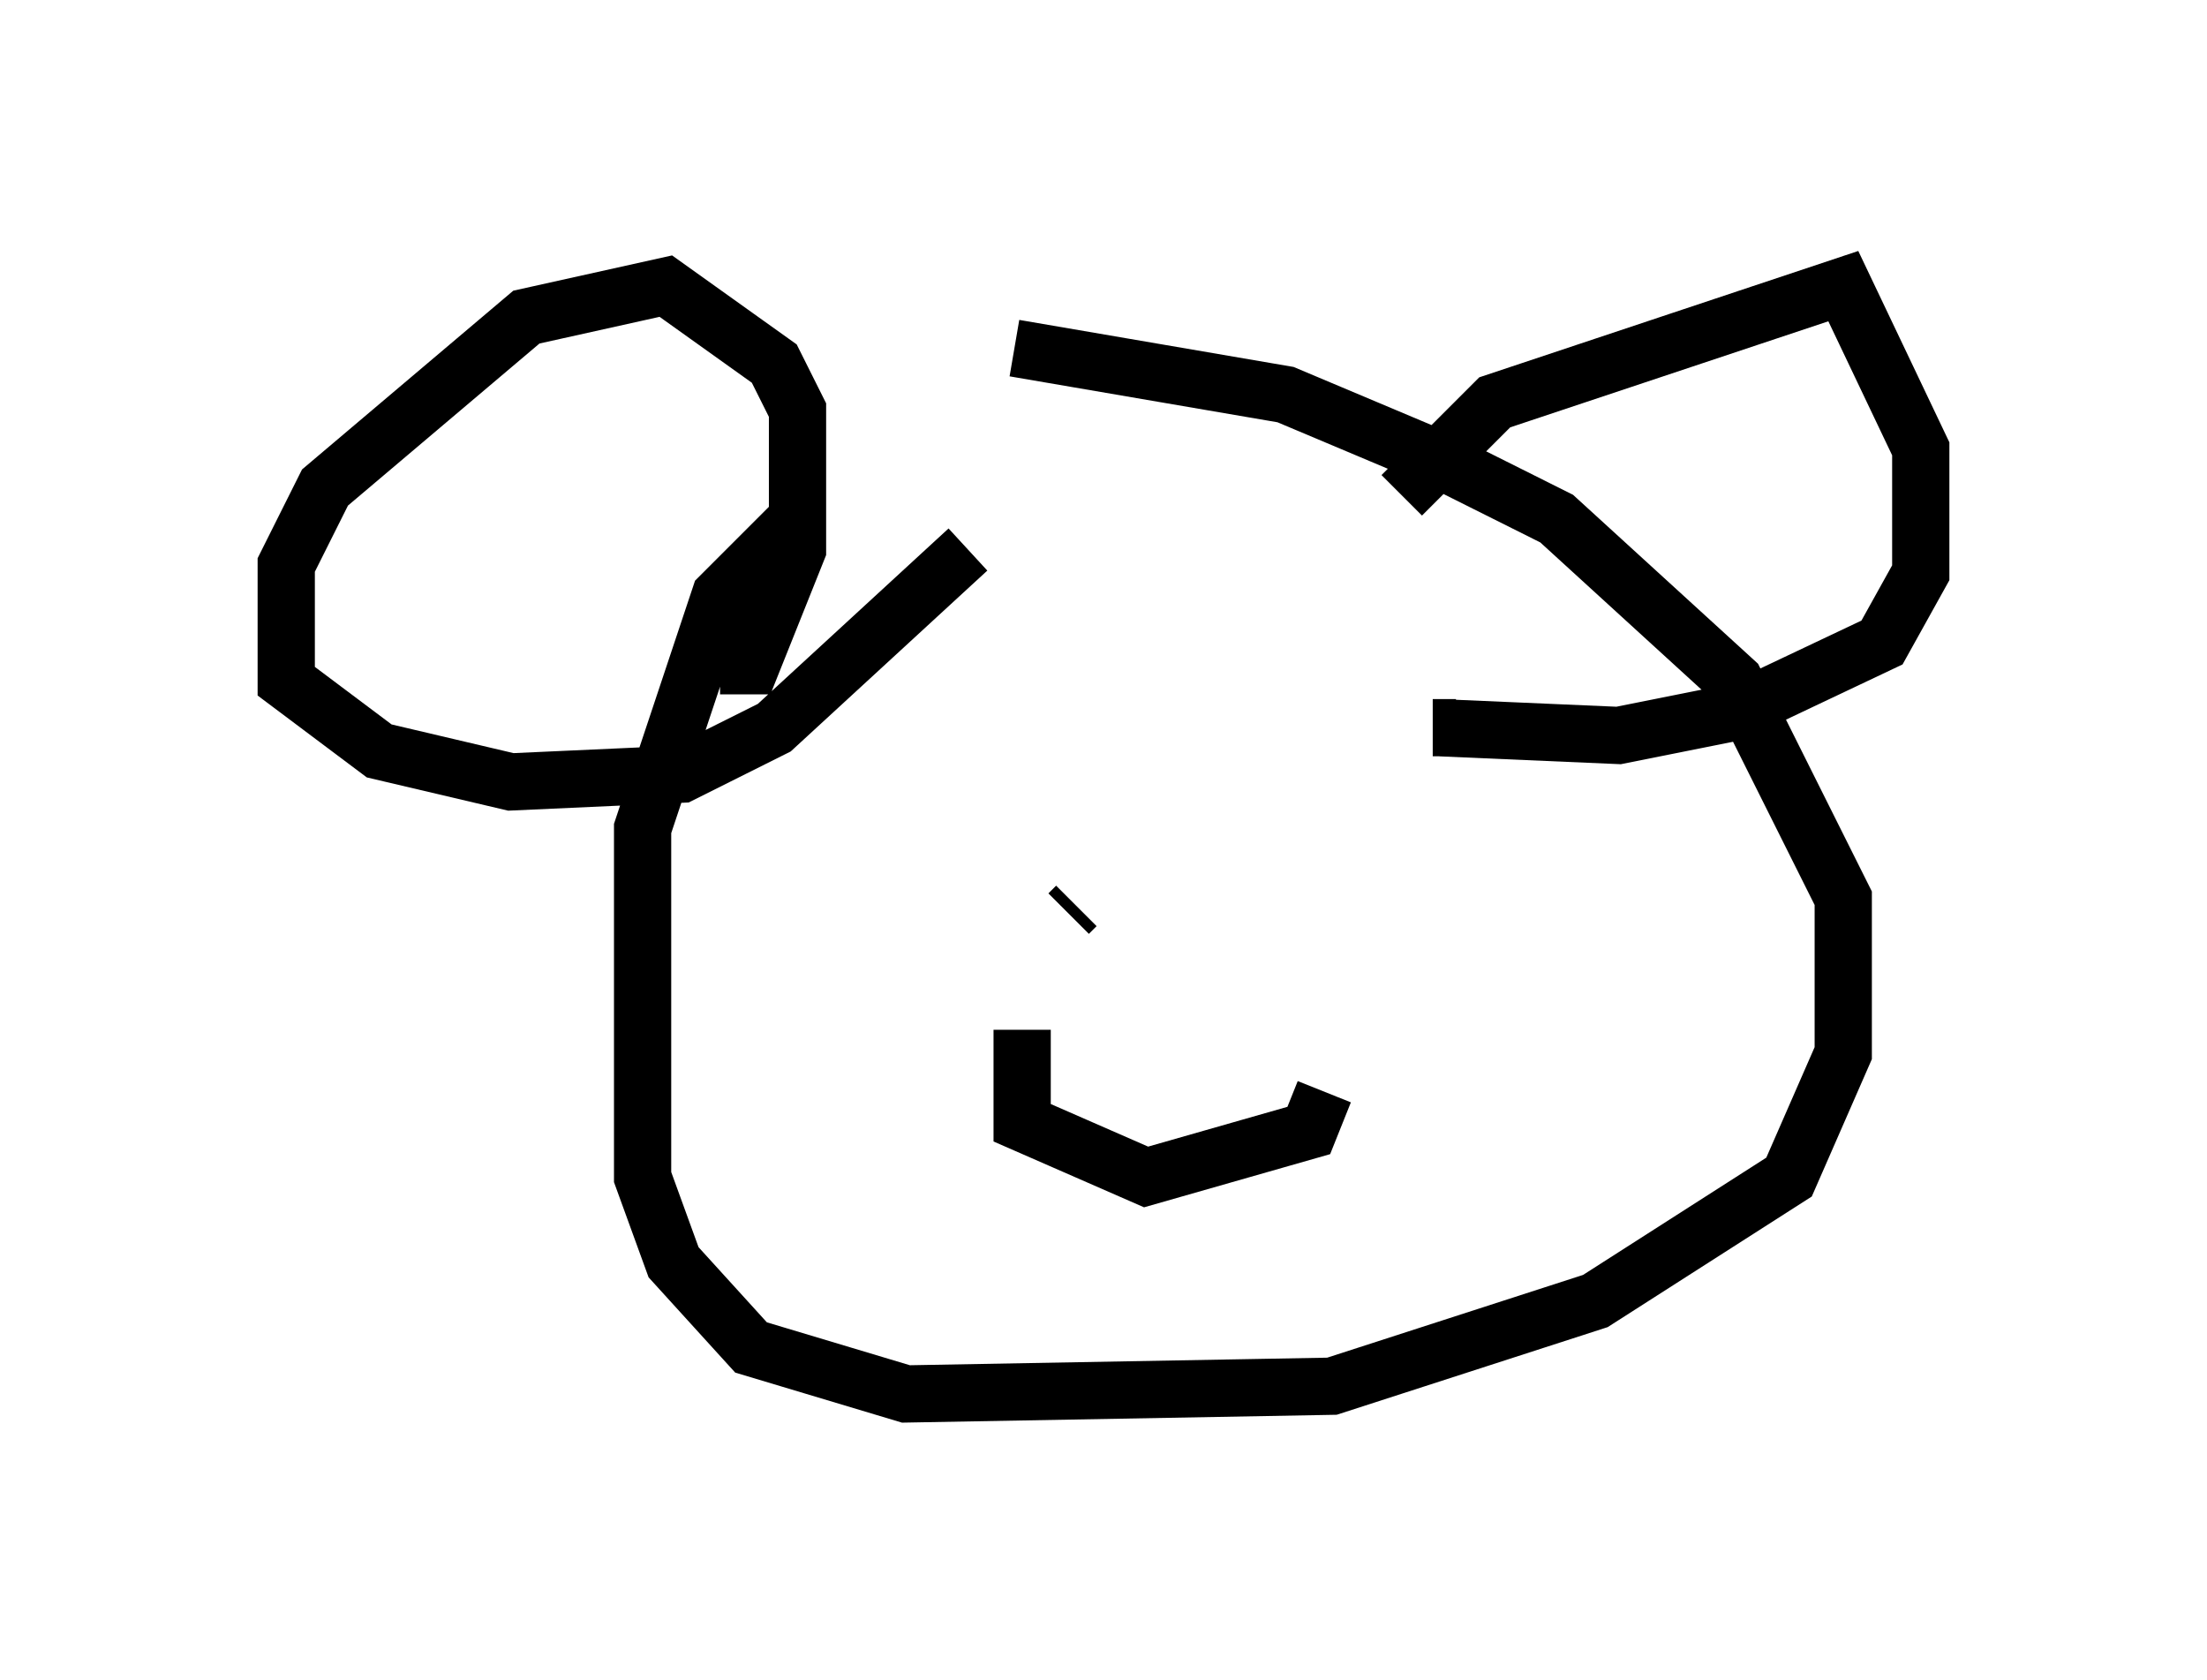 <?xml version="1.0" encoding="utf-8" ?>
<svg baseProfile="full" height="29.35" version="1.1" width="38.552" xmlns="http://www.w3.org/2000/svg" xmlns:ev="http://www.w3.org/2001/xml-events" xmlns:xlink="http://www.w3.org/1999/xlink"><defs /><rect fill="white" height="29.35" width="38.552" x="0" y="0" /><path d="M15.555, 8.383 m-1.624, 0.677 l-1.353, 1.353 -1.353, 4.059 l0.0, 6.089 0.541, 1.488 l1.353, 1.488 2.706, 0.812 l7.442, -0.135 4.601, -1.488 l3.383, -2.165 0.947, -2.165 l0.0, -2.706 -1.894, -3.789 l-3.112, -2.842 -2.165, -1.083 l-2.571, -1.083 -4.736, -0.812 m-5.142, 5.548 l0.541, 0.0 0.812, -2.03 l0.0, -2.436 -0.406, -0.812 l-1.894, -1.353 -2.436, 0.541 l-3.518, 2.977 -0.677, 1.353 l0.0, 2.03 1.624, 1.218 l2.3, 0.541 2.977, -0.135 l1.624, -0.812 3.383, -3.112 m7.578, -0.947 l1.624, -1.624 6.089, -2.03 l1.353, 2.842 0.0, 2.165 l-0.677, 1.218 -2.571, 1.218 l-2.03, 0.406 -3.112, -0.135 m-6.36, 3.112 l-0.135, 0.135 m6.766, -3.248 l-0.406, 0.0 m-7.172, 5.277 l0.0, 1.624 2.165, 0.947 l2.842, -0.812 0.271, -0.677 m-0.541, -4.601 l0.0, 0.0 " fill="none" stroke="black" stroke-width="1" /></svg>